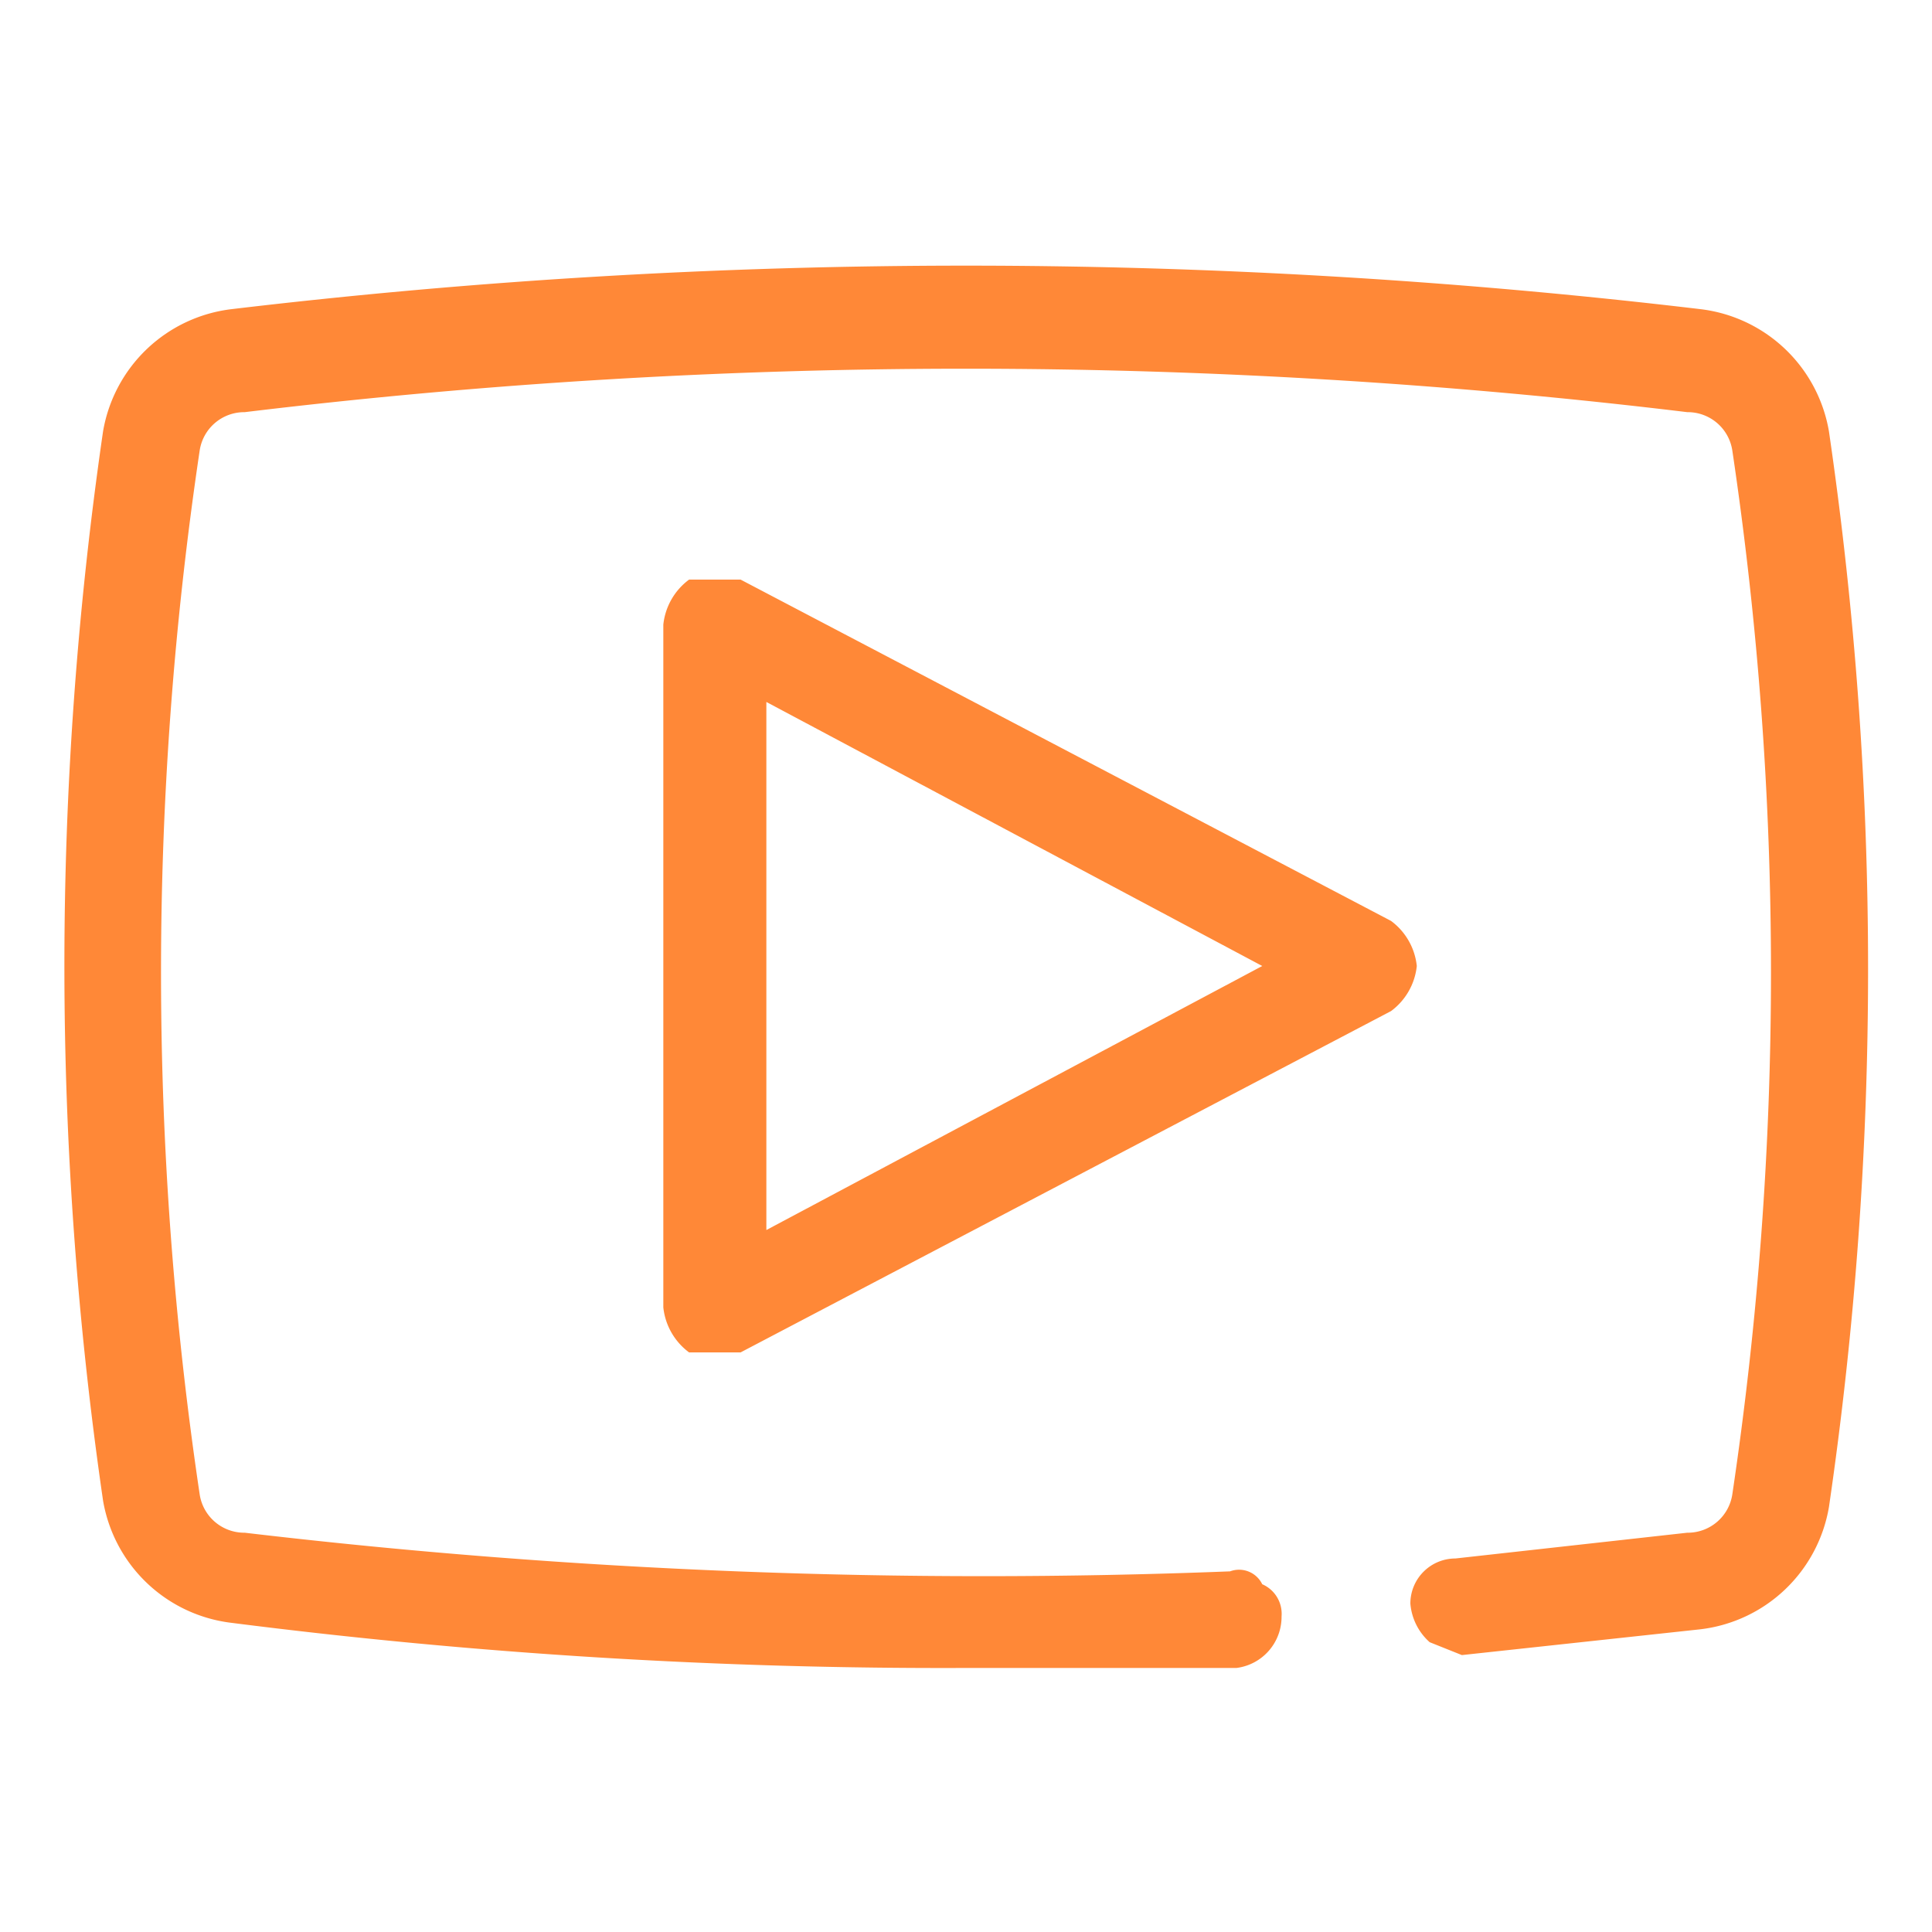 <svg xmlns="http://www.w3.org/2000/svg" width="30" height="30"><path d="M28.4 6.7a2.3 2.3 0 0 0-2-1.9 96.6 96.6 0 0 0-22.8 0 2.3 2.3 0 0 0-2 1.9 57.7 57.7 0 0 0 0 16.6 2.3 2.3 0 0 0 2 1.9 87.2 87.2 0 0 0 11.4.7h4.2a.8.8 0 0 0 .7-.8.5.5 0 0 0-.3-.5.4.4 0 0 0-.5-.2 97.9 97.9 0 0 1-15.3-.6.7.7 0 0 1-.7-.6A55 55 0 0 1 3.1 7a.7.7 0 0 1 .7-.6 93.3 93.3 0 0 1 22.4 0 .7.7 0 0 1 .7.6 55 55 0 0 1 0 16.2.7.7 0 0 1-.7.6l-3.6.4a.7.7 0 0 0-.7.7.9.9 0 0 0 .3.6l.5.2 3.7-.4a2.3 2.3 0 0 0 2-1.9 57.7 57.7 0 0 0 0-16.7zm-6.8 7.6L11.5 9h-.8a1 1 0 0 0-.4.7v10.6a1 1 0 0 0 .4.7h.8l10.1-5.3a1 1 0 0 0 .4-.7 1 1 0 0 0-.4-.7zm-9.7 4.8v-8.2l7.7 4.1z" fill="#ff8837"/></svg>